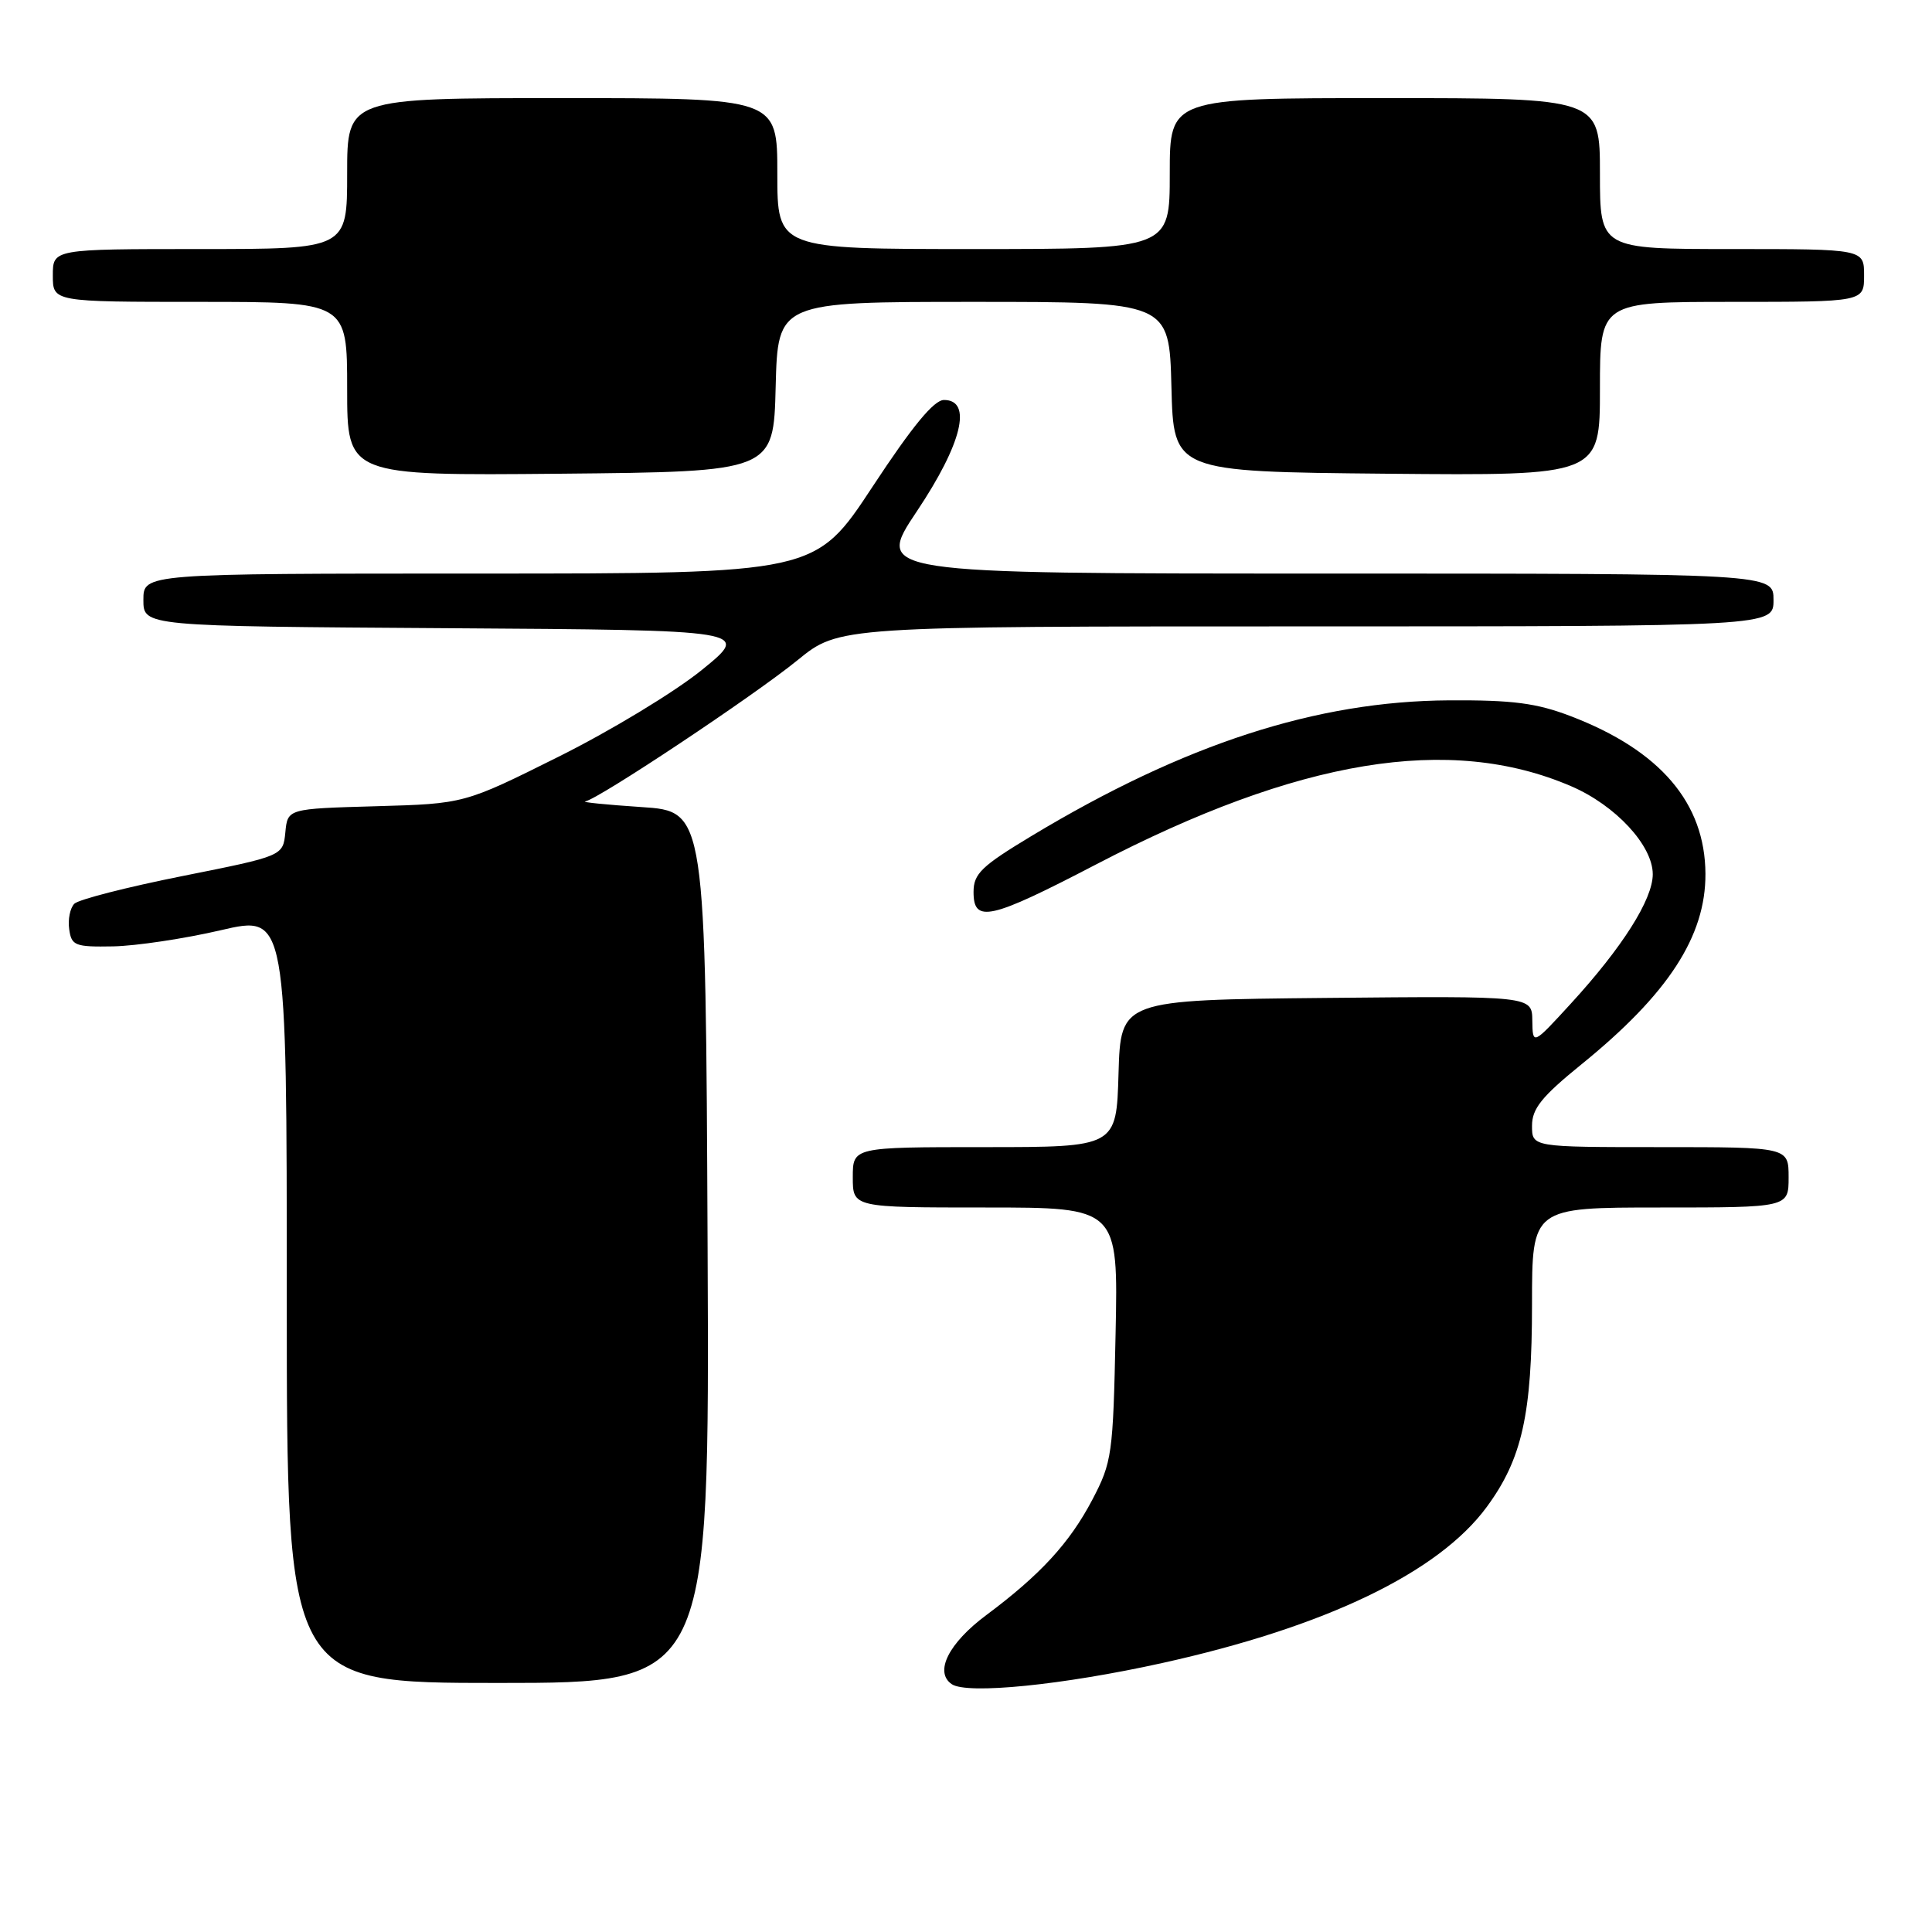 <?xml version="1.0" encoding="UTF-8" standalone="no"?>
<!DOCTYPE svg PUBLIC "-//W3C//DTD SVG 1.1//EN" "http://www.w3.org/Graphics/SVG/1.1/DTD/svg11.dtd" >
<svg xmlns="http://www.w3.org/2000/svg" xmlns:xlink="http://www.w3.org/1999/xlink" version="1.1" viewBox="0 0 256 256">
 <g >
 <path fill="currentColor"
d=" M 154.00 220.36 C 175.65 215.57 190.61 208.38 197.00 199.68 C 201.68 193.32 203.00 187.41 203.00 172.82 C 203.00 160.00 203.00 160.00 220.00 160.00 C 237.00 160.00 237.00 160.00 237.00 156.00 C 237.00 152.00 237.00 152.00 220.00 152.00 C 203.00 152.00 203.00 152.00 203.00 149.17 C 203.00 146.90 204.28 145.31 209.54 141.04 C 221.05 131.71 226.02 124.06 225.98 115.78 C 225.93 106.39 219.99 99.44 208.14 94.90 C 203.60 93.16 200.45 92.75 192.00 92.80 C 174.44 92.90 156.94 98.58 136.75 110.73 C 130.04 114.77 129.00 115.77 129.00 118.20 C 129.00 122.35 131.16 121.87 145.24 114.54 C 172.09 100.56 192.12 97.26 208.19 104.18 C 214.07 106.71 219.00 112.03 219.00 115.84 C 219.00 119.18 214.96 125.55 208.13 133.00 C 203.09 138.50 203.09 138.50 203.04 135.23 C 203.00 131.97 203.00 131.97 175.75 132.23 C 148.50 132.50 148.50 132.50 148.21 142.25 C 147.93 152.00 147.93 152.00 130.46 152.00 C 113.00 152.00 113.00 152.00 113.00 156.00 C 113.00 160.00 113.00 160.00 130.58 160.00 C 148.17 160.00 148.17 160.00 147.82 176.75 C 147.49 192.74 147.35 193.74 144.74 198.72 C 141.73 204.45 137.85 208.67 130.70 214.00 C 125.69 217.73 123.77 221.56 126.11 223.16 C 128.15 224.55 140.86 223.27 154.00 220.36 Z  M 93.76 165.25 C 93.50 107.50 93.50 107.50 85.00 106.94 C 80.33 106.63 76.97 106.29 77.55 106.19 C 79.33 105.87 99.90 92.19 105.70 87.46 C 111.18 83.00 111.18 83.00 173.09 83.00 C 235.00 83.00 235.00 83.00 235.00 79.50 C 235.00 76.00 235.00 76.00 175.48 76.00 C 115.97 76.00 115.97 76.00 121.48 67.76 C 127.47 58.81 128.89 53.00 125.08 53.00 C 123.75 53.00 120.89 56.47 115.61 64.50 C 108.04 76.00 108.04 76.00 63.52 76.00 C 19.00 76.00 19.00 76.00 19.00 79.49 C 19.00 82.98 19.00 82.98 59.25 83.24 C 99.50 83.50 99.50 83.50 93.00 88.77 C 89.42 91.68 80.88 96.85 74.01 100.27 C 61.52 106.50 61.52 106.50 49.82 106.83 C 38.11 107.16 38.11 107.16 37.81 110.29 C 37.50 113.42 37.50 113.42 24.18 116.08 C 16.86 117.54 10.41 119.19 9.85 119.75 C 9.29 120.31 8.98 121.83 9.17 123.13 C 9.47 125.31 9.94 125.49 15.00 125.40 C 18.02 125.34 24.44 124.38 29.25 123.26 C 38.00 121.22 38.00 121.22 38.00 172.11 C 38.00 223.00 38.00 223.00 66.01 223.00 C 94.02 223.00 94.02 223.00 93.76 165.25 Z  M 102.78 51.25 C 103.07 40.00 103.07 40.00 129.00 40.00 C 154.93 40.00 154.93 40.00 155.22 51.25 C 155.50 62.50 155.50 62.50 183.75 62.77 C 212.00 63.03 212.00 63.03 212.00 51.52 C 212.00 40.00 212.00 40.00 229.50 40.00 C 247.00 40.00 247.00 40.00 247.00 36.50 C 247.00 33.00 247.00 33.00 229.50 33.00 C 212.00 33.00 212.00 33.00 212.00 23.00 C 212.00 13.00 212.00 13.00 183.50 13.00 C 155.00 13.00 155.00 13.00 155.00 23.00 C 155.00 33.00 155.00 33.00 129.00 33.00 C 103.00 33.00 103.00 33.00 103.00 23.00 C 103.00 13.00 103.00 13.00 74.50 13.00 C 46.00 13.00 46.00 13.00 46.00 23.00 C 46.00 33.00 46.00 33.00 26.50 33.00 C 7.00 33.00 7.00 33.00 7.00 36.50 C 7.00 40.00 7.00 40.00 26.50 40.00 C 46.00 40.00 46.00 40.00 46.00 51.52 C 46.00 63.03 46.00 63.03 74.25 62.77 C 102.50 62.50 102.50 62.50 102.78 51.25 Z "/>
</g>
</svg>